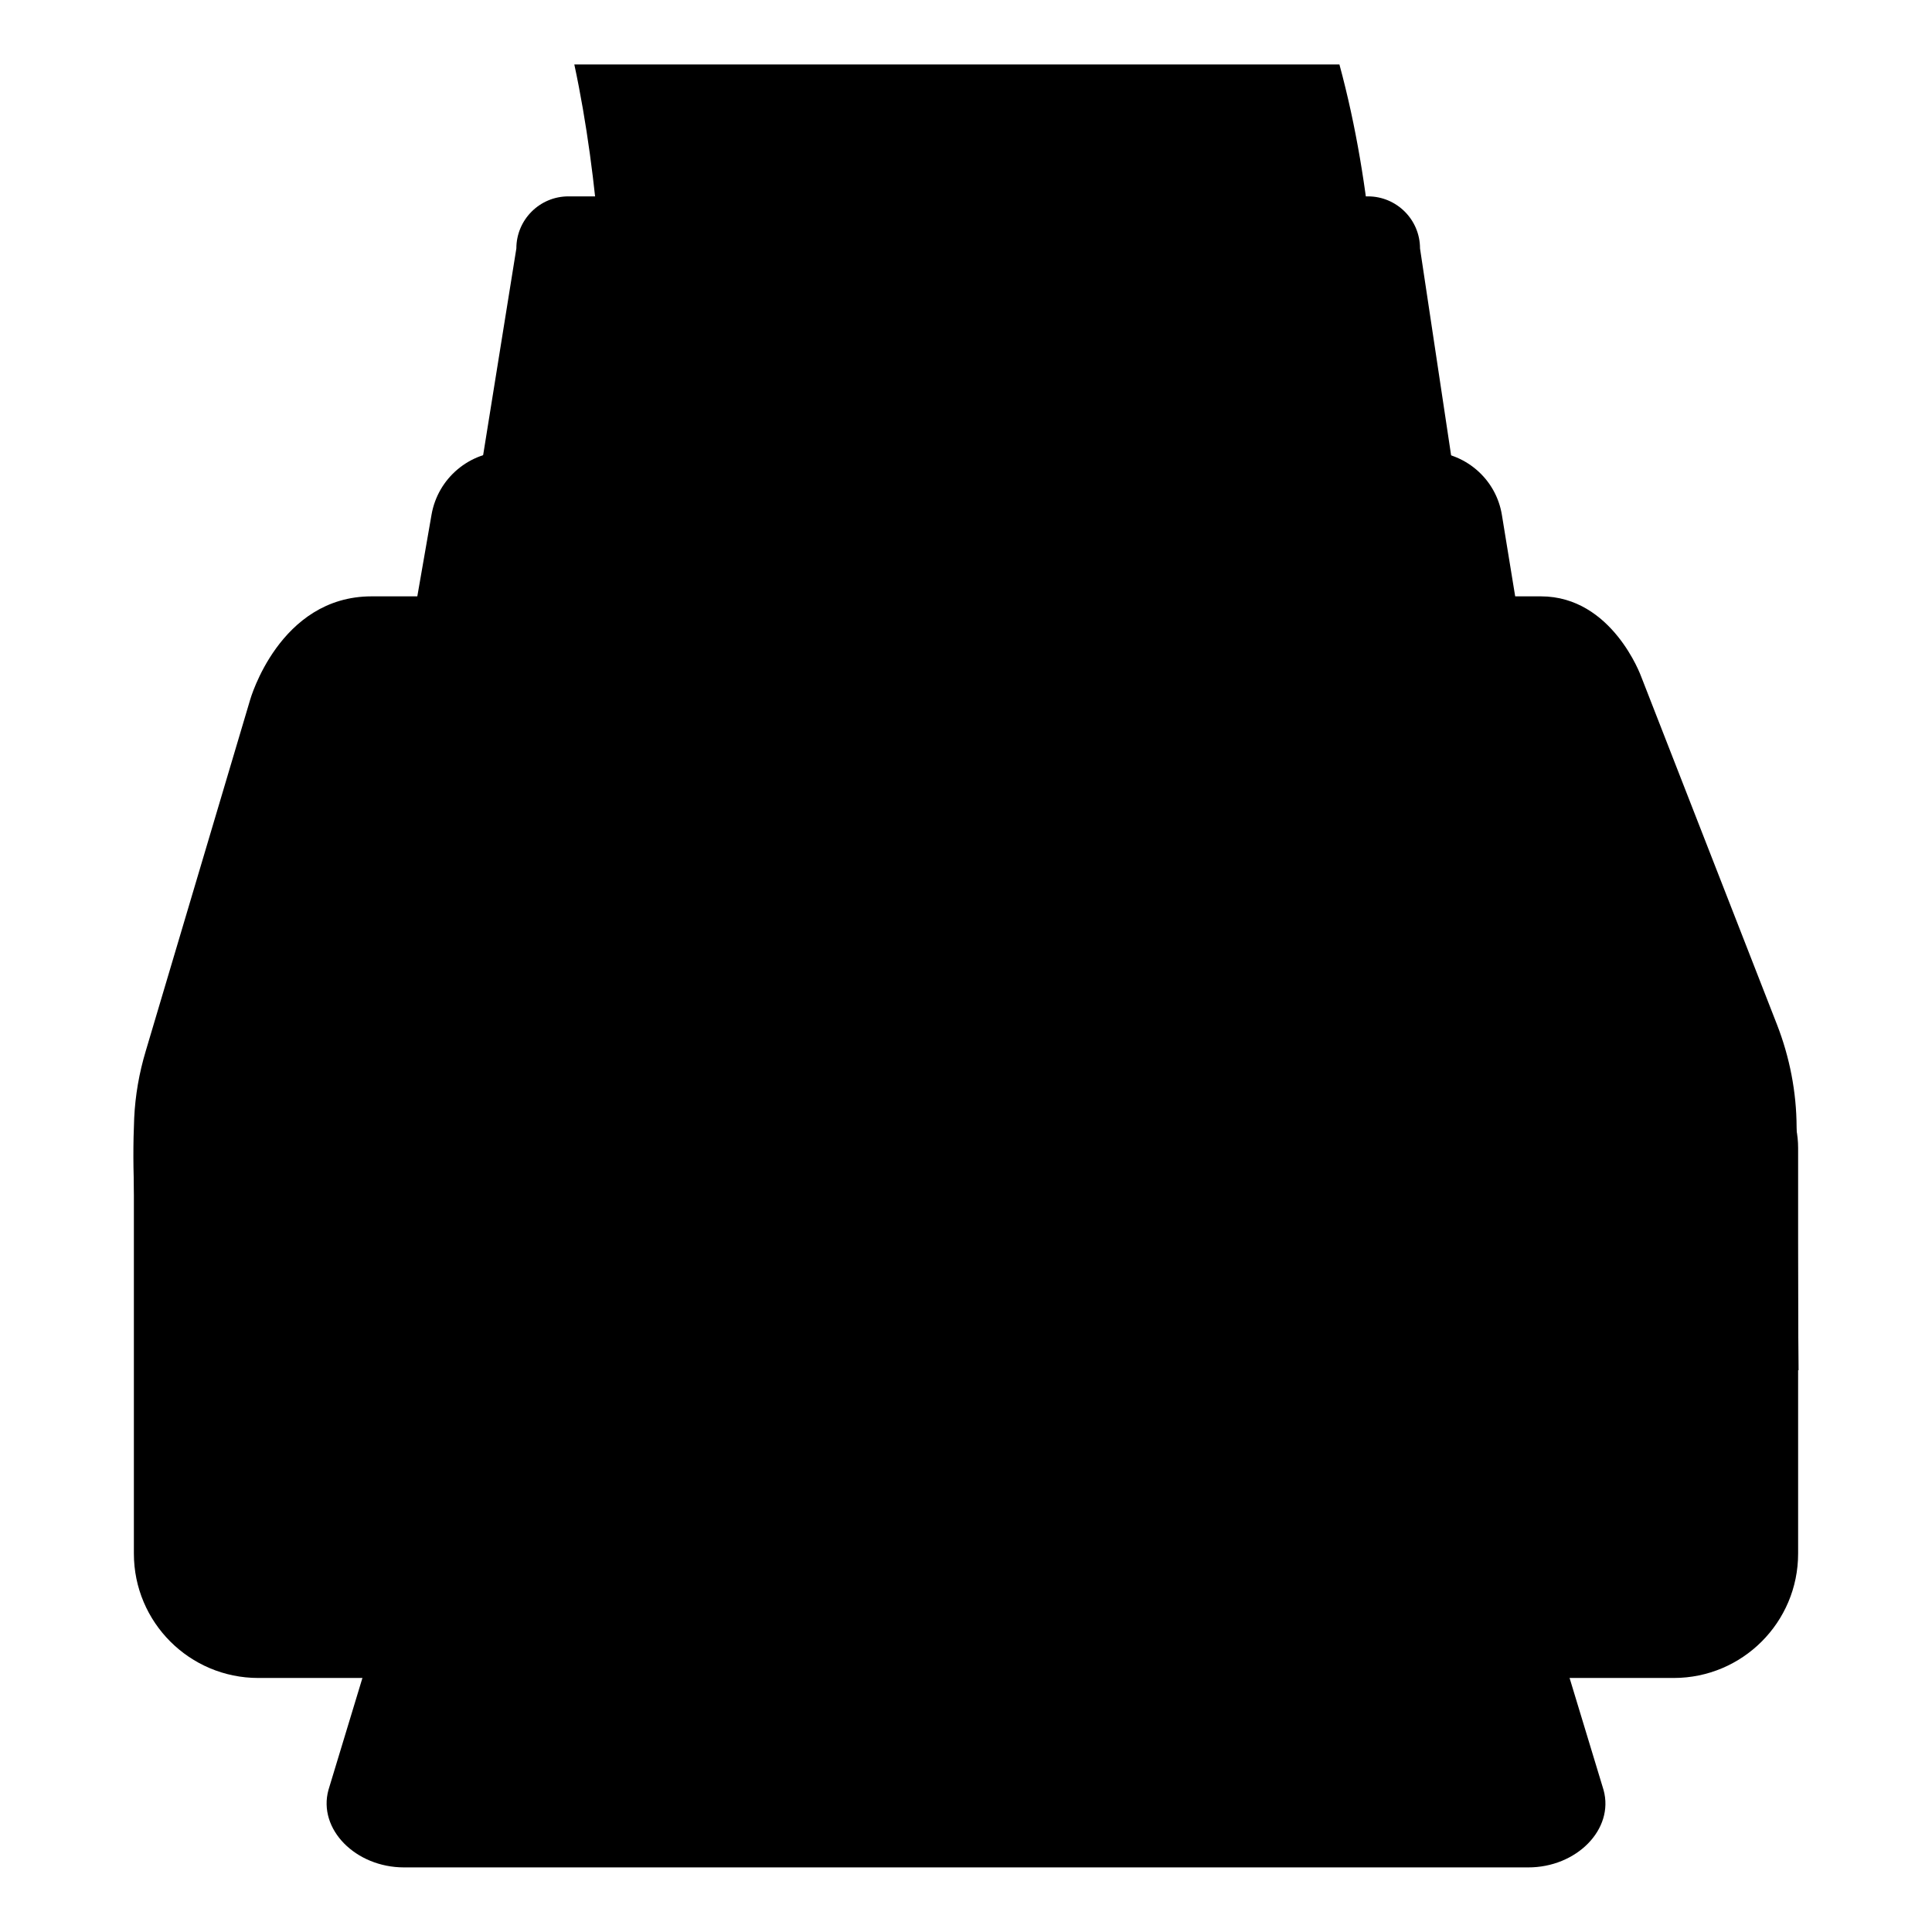 <svg width="128" height="128" viewBox="0 0 128 128" fill="none" xmlns="http://www.w3.org/2000/svg">
<path d="M98.27 44.34H29.73L34.21 16.46C34.21 14.56 35.75 13.01 37.66 13.01H90.63C92.53 13.01 94.08 14.55 94.08 16.46L98.27 44.34Z" fill="#757575" style="fill:#757575;fill:color(display-p3 0.459 0.459 0.459);fill-opacity:1;"/>
<path d="M92.94 41.9H35.06L38.84 18.35C38.84 16.74 40.14 15.44 41.75 15.44H86.49C88.1 15.44 89.4 16.74 89.4 18.35L92.94 41.9Z" fill="#424242" style="fill:#424242;fill:color(display-p3 0.259 0.259 0.259);fill-opacity:1;"/>
<path d="M94.54 29.91H33.57C31.11 29.91 29.01 31.68 28.59 34.1L26.8 44.38H101.18L99.51 34.15C99.13 31.7 97.01 29.91 94.54 29.91Z" fill="#424242" style="fill:#424242;fill:color(display-p3 0.259 0.259 0.259);fill-opacity:1;"/>
<path d="M39.83 38.74H90.52C90.52 38.74 93.21 20.74 88.74 4.27H38.05C41.37 19.74 39.83 38.74 39.83 38.74Z" fill="url(#paint0_linear_2471_1071)" style=""/>
<path d="M39.01 43.56L90.06 42.92L90.8 36.91H40.17L39.01 43.56Z" fill="#BDBDBD" style="fill:#BDBDBD;fill:color(display-p3 0.741 0.741 0.741);fill-opacity:1;"/>
<path d="M119.16 90.78H14.88C9.28 90.78 8.61 80.56 8.89 74.09C8.96 72.57 9.22 71.08 9.66 69.62L16.57 46.37C16.57 46.37 18.5 39.51 24.62 39.51H102.09C106.82 39.51 108.73 44.82 108.73 44.82L117.73 67.88C118.57 70.04 119.02 72.34 119.03 74.67L119.16 90.78Z" fill="#CFD8DC" style="fill:#CFD8DC;fill:color(display-p3 0.812 0.847 0.863);fill-opacity:1;"/>
<path d="M110.89 111.17H17.11C12.56 111.17 8.87 107.48 8.87 102.93V76.05C8.87 72.55 11.71 69.71 15.21 69.71H112.79C116.29 69.71 119.13 72.55 119.13 76.05V102.93C119.13 107.48 115.44 111.17 110.89 111.17Z" fill="#90A4AE" style="fill:#90A4AE;fill:color(display-p3 0.565 0.643 0.682);fill-opacity:1;"/>
<path d="M92.1 39.51H36.39L27.59 69.71V76.97C27.59 80.54 30.49 83.44 34.06 83.44H93.96C97.53 83.44 100.43 80.54 100.43 76.97V69.71L92.1 39.51Z" fill="#607D8B" style="fill:#607D8B;fill:color(display-p3 0.377 0.49 0.545);fill-opacity:1;"/>
<path d="M31.52 64.93L38.05 39.51H90.48L96.67 65.01C97.5 68.57 95.08 69.71 91.78 69.71H36.39C33.06 69.71 30.64 68.52 31.52 64.93Z" fill="#90A4AE" style="fill:#90A4AE;fill:color(display-p3 0.565 0.643 0.682);fill-opacity:1;"/>
<path d="M109.93 83.29C111.835 83.29 113.38 81.746 113.38 79.84C113.38 77.935 111.835 76.39 109.93 76.39C108.025 76.39 106.48 77.935 106.48 79.84C106.48 81.746 108.025 83.29 109.93 83.29Z" fill="#424242" style="fill:#424242;fill:color(display-p3 0.259 0.259 0.259);fill-opacity:1;"/>
<path d="M109.93 82.7C111.835 82.7 113.38 81.155 113.38 79.25C113.38 77.344 111.835 75.8 109.93 75.8C108.025 75.8 106.48 77.344 106.48 79.25C106.48 81.155 108.025 82.7 109.93 82.7Z" fill="#99D45B" style="fill:#99D45B;fill:color(display-p3 0.6 0.831 0.357);fill-opacity:1;"/>
<path d="M106.24 118.59L98.87 94.3H64H29.13L21.76 118.59C21.05 121.19 23.56 123.72 26.77 123.72H64H101.24C104.44 123.73 106.96 121.2 106.24 118.59Z" fill="#616161" style="fill:#616161;fill:color(display-p3 0.38 0.38 0.38);fill-opacity:1;"/>
<path d="M96.5 100.95C96.13 99.15 97.59 98.6 98.08 98.45C99.23 98.09 100.18 98.66 100.18 98.66L98.94 94.3H29.06L27.82 98.66C27.82 98.66 28.77 98.09 29.92 98.45C30.41 98.6 31.87 99.15 31.5 100.95C31.18 102.52 29.9 108.63 29.9 108.63C29.35 111.14 29.02 113.7 28.57 116.23C28.57 117.67 29.89 118.83 31.52 118.83H96.46C98.09 118.83 99.41 117.67 99.41 116.23C98.97 113.7 98.63 111.14 98.08 108.63C98.09 108.63 96.82 102.52 96.5 100.95Z" fill="#212121" style="fill:#212121;fill:color(display-p3 0.129 0.129 0.129);fill-opacity:1;"/>
<path d="M66.96 85.5H61.04C59.68 85.5 58.57 84.4 58.57 83.03V82.63C58.57 81.27 59.67 80.16 61.04 80.16H66.96C68.32 80.16 69.43 81.26 69.43 82.63V83.03C69.43 84.4 68.32 85.5 66.96 85.5Z" fill="#607D8B" style="fill:#607D8B;fill:color(display-p3 0.377 0.49 0.545);fill-opacity:1;"/>
<path d="M93.87 90.44H34.13C31.19 90.44 28.81 92.82 28.81 95.76H99.18C99.19 92.82 96.8 90.44 93.87 90.44Z" fill="#212121" style="fill:#212121;fill:color(display-p3 0.129 0.129 0.129);fill-opacity:1;"/>
<defs>
<linearGradient id="paint0_linear_2471_1071" x1="64.684" y1="30.827" x2="64.684" y2="2.137" gradientUnits="userSpaceOnUse">
<stop offset="0.566" stop-color="#EEEEEE" style="stop-color:#EEEEEE;stop-color:color(display-p3 0.933 0.933 0.933);stop-opacity:1;"/>
<stop offset="1" stop-color="#E0E0E0" style="stop-color:#E0E0E0;stop-color:color(display-p3 0.878 0.878 0.878);stop-opacity:1;"/>
</linearGradient>
</defs>
</svg>
